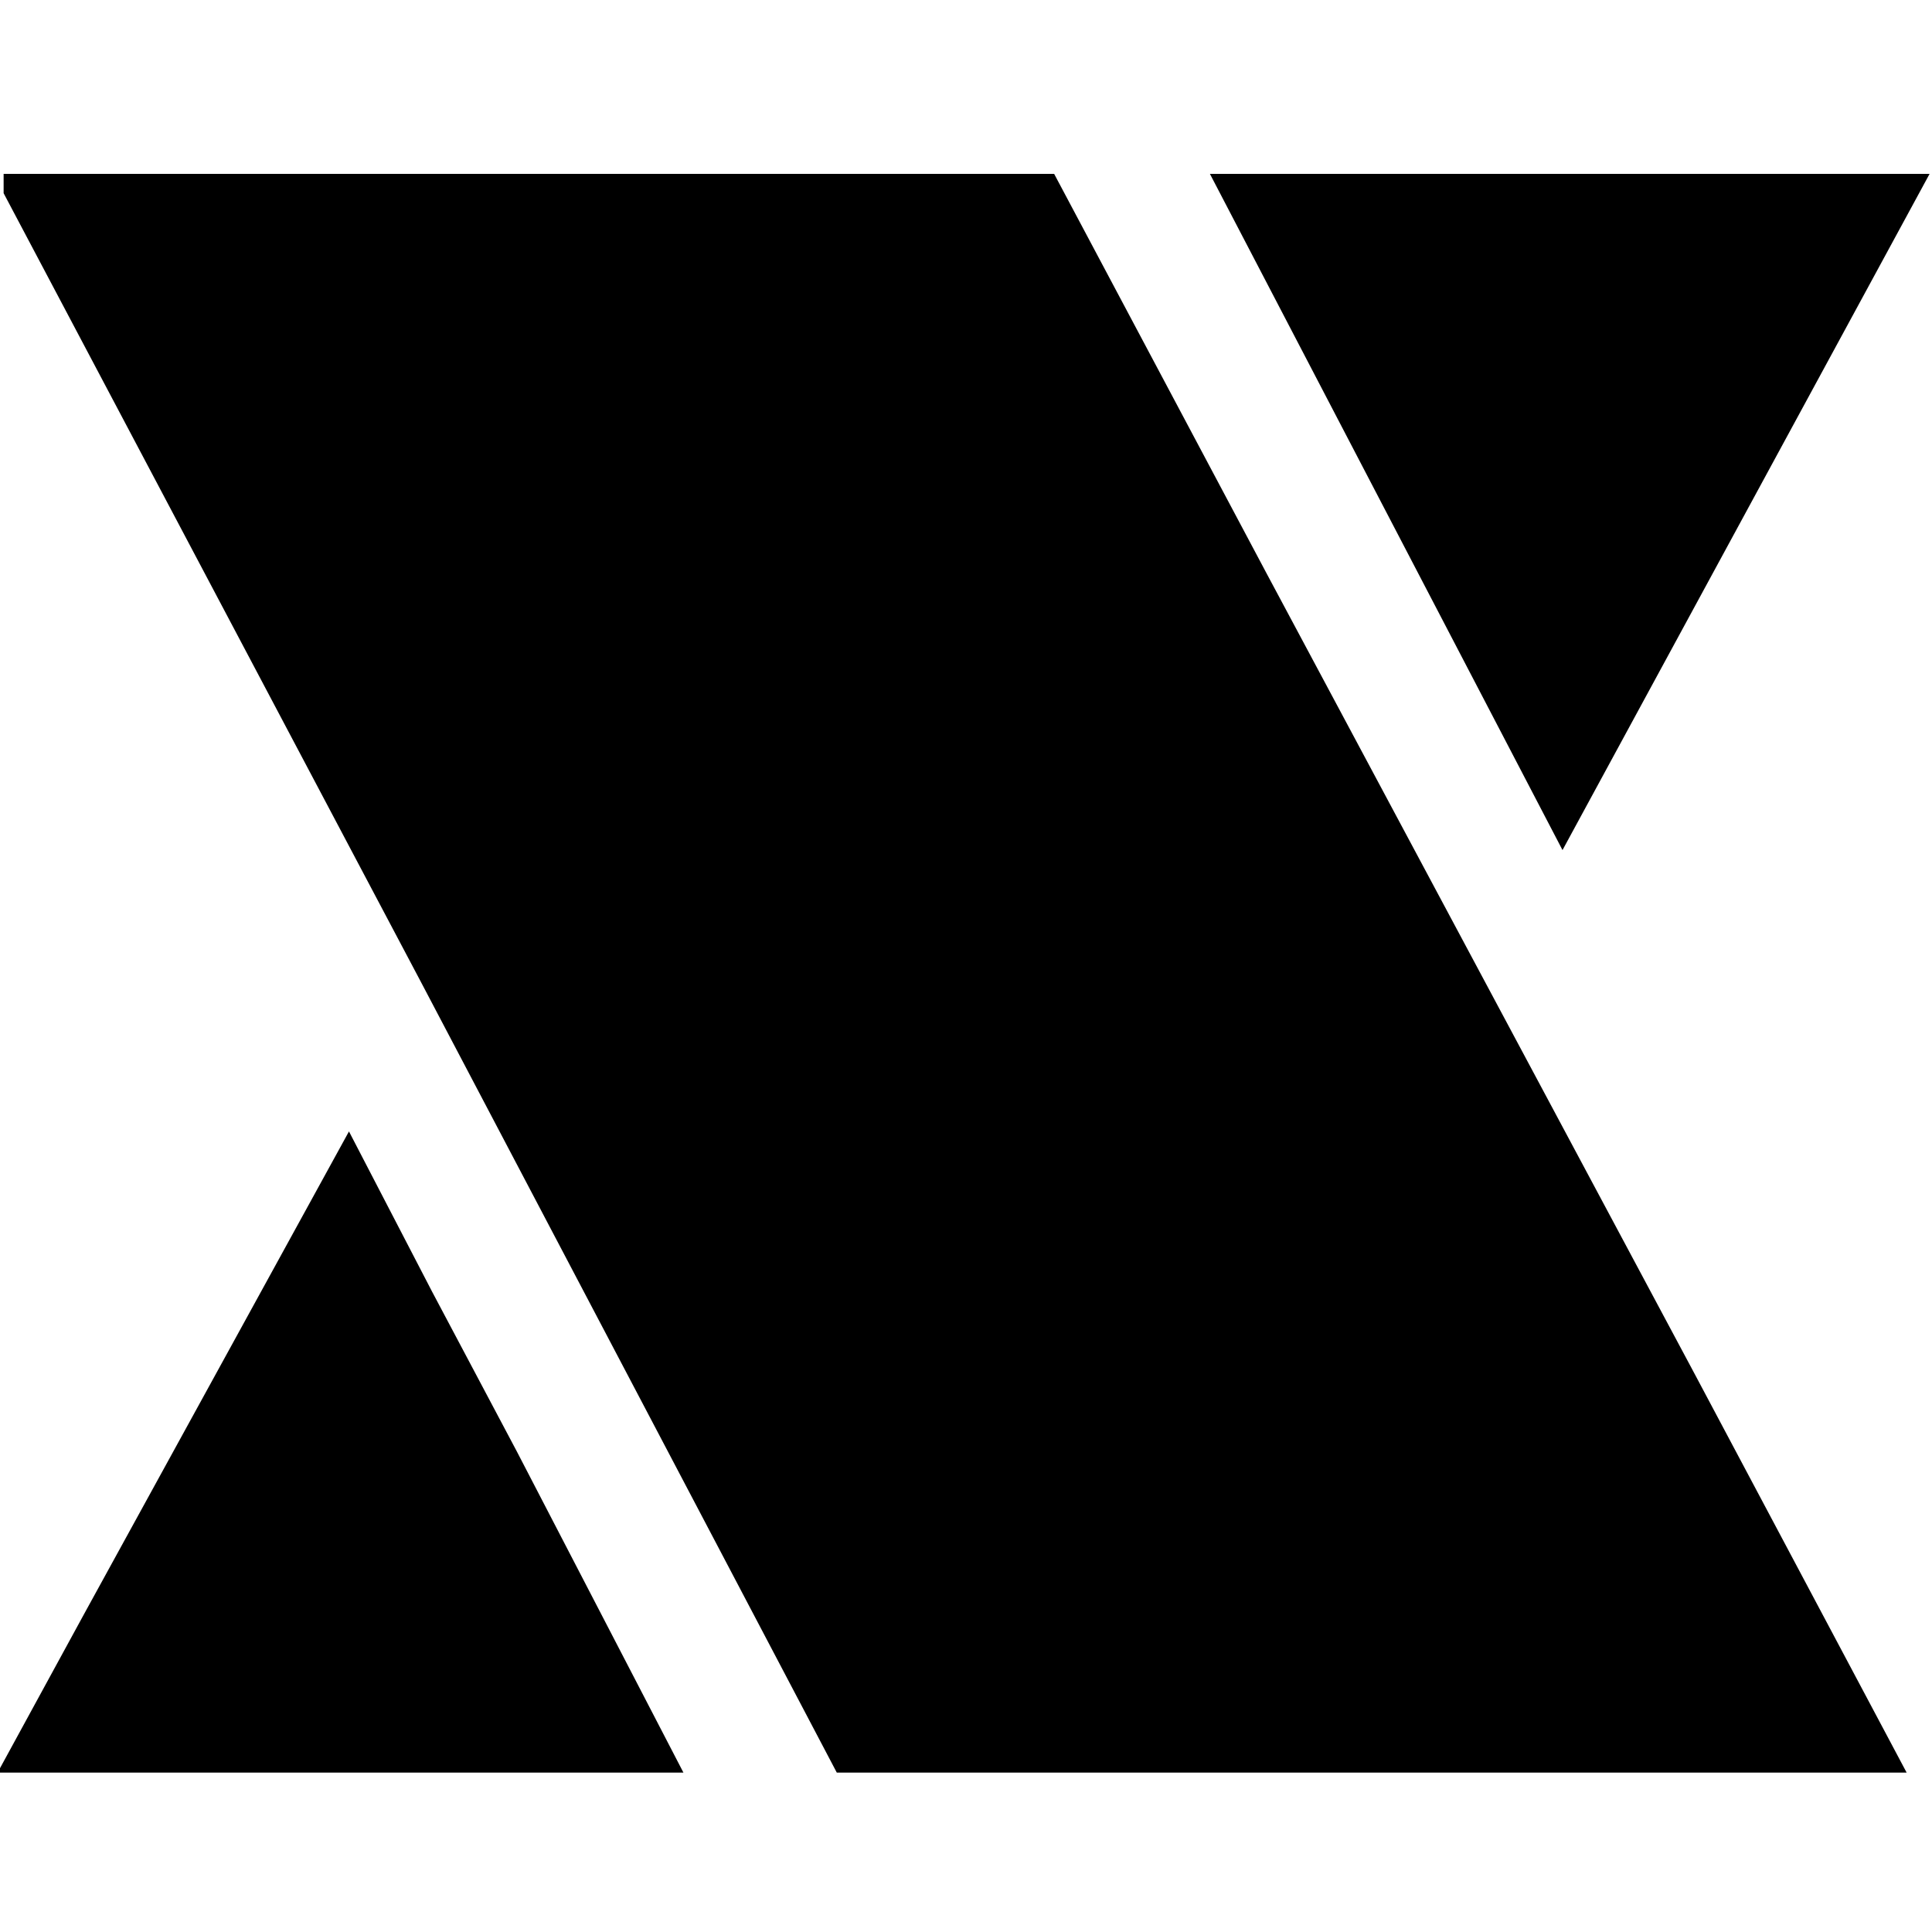 <?xml version="1.0" encoding="utf-8"?>
<!-- Generator: Adobe Illustrator 22.1.0, SVG Export Plug-In . SVG Version: 6.00 Build 0)  -->
<svg version="1.1" id="レイヤー_1" xmlns="http://www.w3.org/2000/svg" xmlns:xlink="http://www.w3.org/1999/xlink" x="0px"
	 y="0px" viewBox="0 0 160 160" style="enable-background:new 0 0 160 160;" xml:space="preserve">
<path d="M159.8,14.4h-14.9h-14.9h-14.9h-14.9l7.3,14l7.3,14l7.3,14l7.3,14l7.6-14l7.6-14l7.6-14L159.8,14.4z"/>
<path d="M-0.2,146.8H14h14.2h14.2h14.2l-6.9-13.3l-6.9-13.3L35.8,107l-6.9-13.3L21.6,107l-7.3,13.3l-7.3,13.3L-0.2,146.8z"/>
<path d="M0.3,14.4v0.4v0.4v0.4v0.4l17.3,32.7l17.3,32.7l17.2,32.7l17.2,32.7h22.1h22.2h22.2h22.1l-17.6-33.1l-17.7-33.1l-17.7-33.1
	L87.3,14.4H65.6H43.8H22.1H0.3z"/>
</svg>
